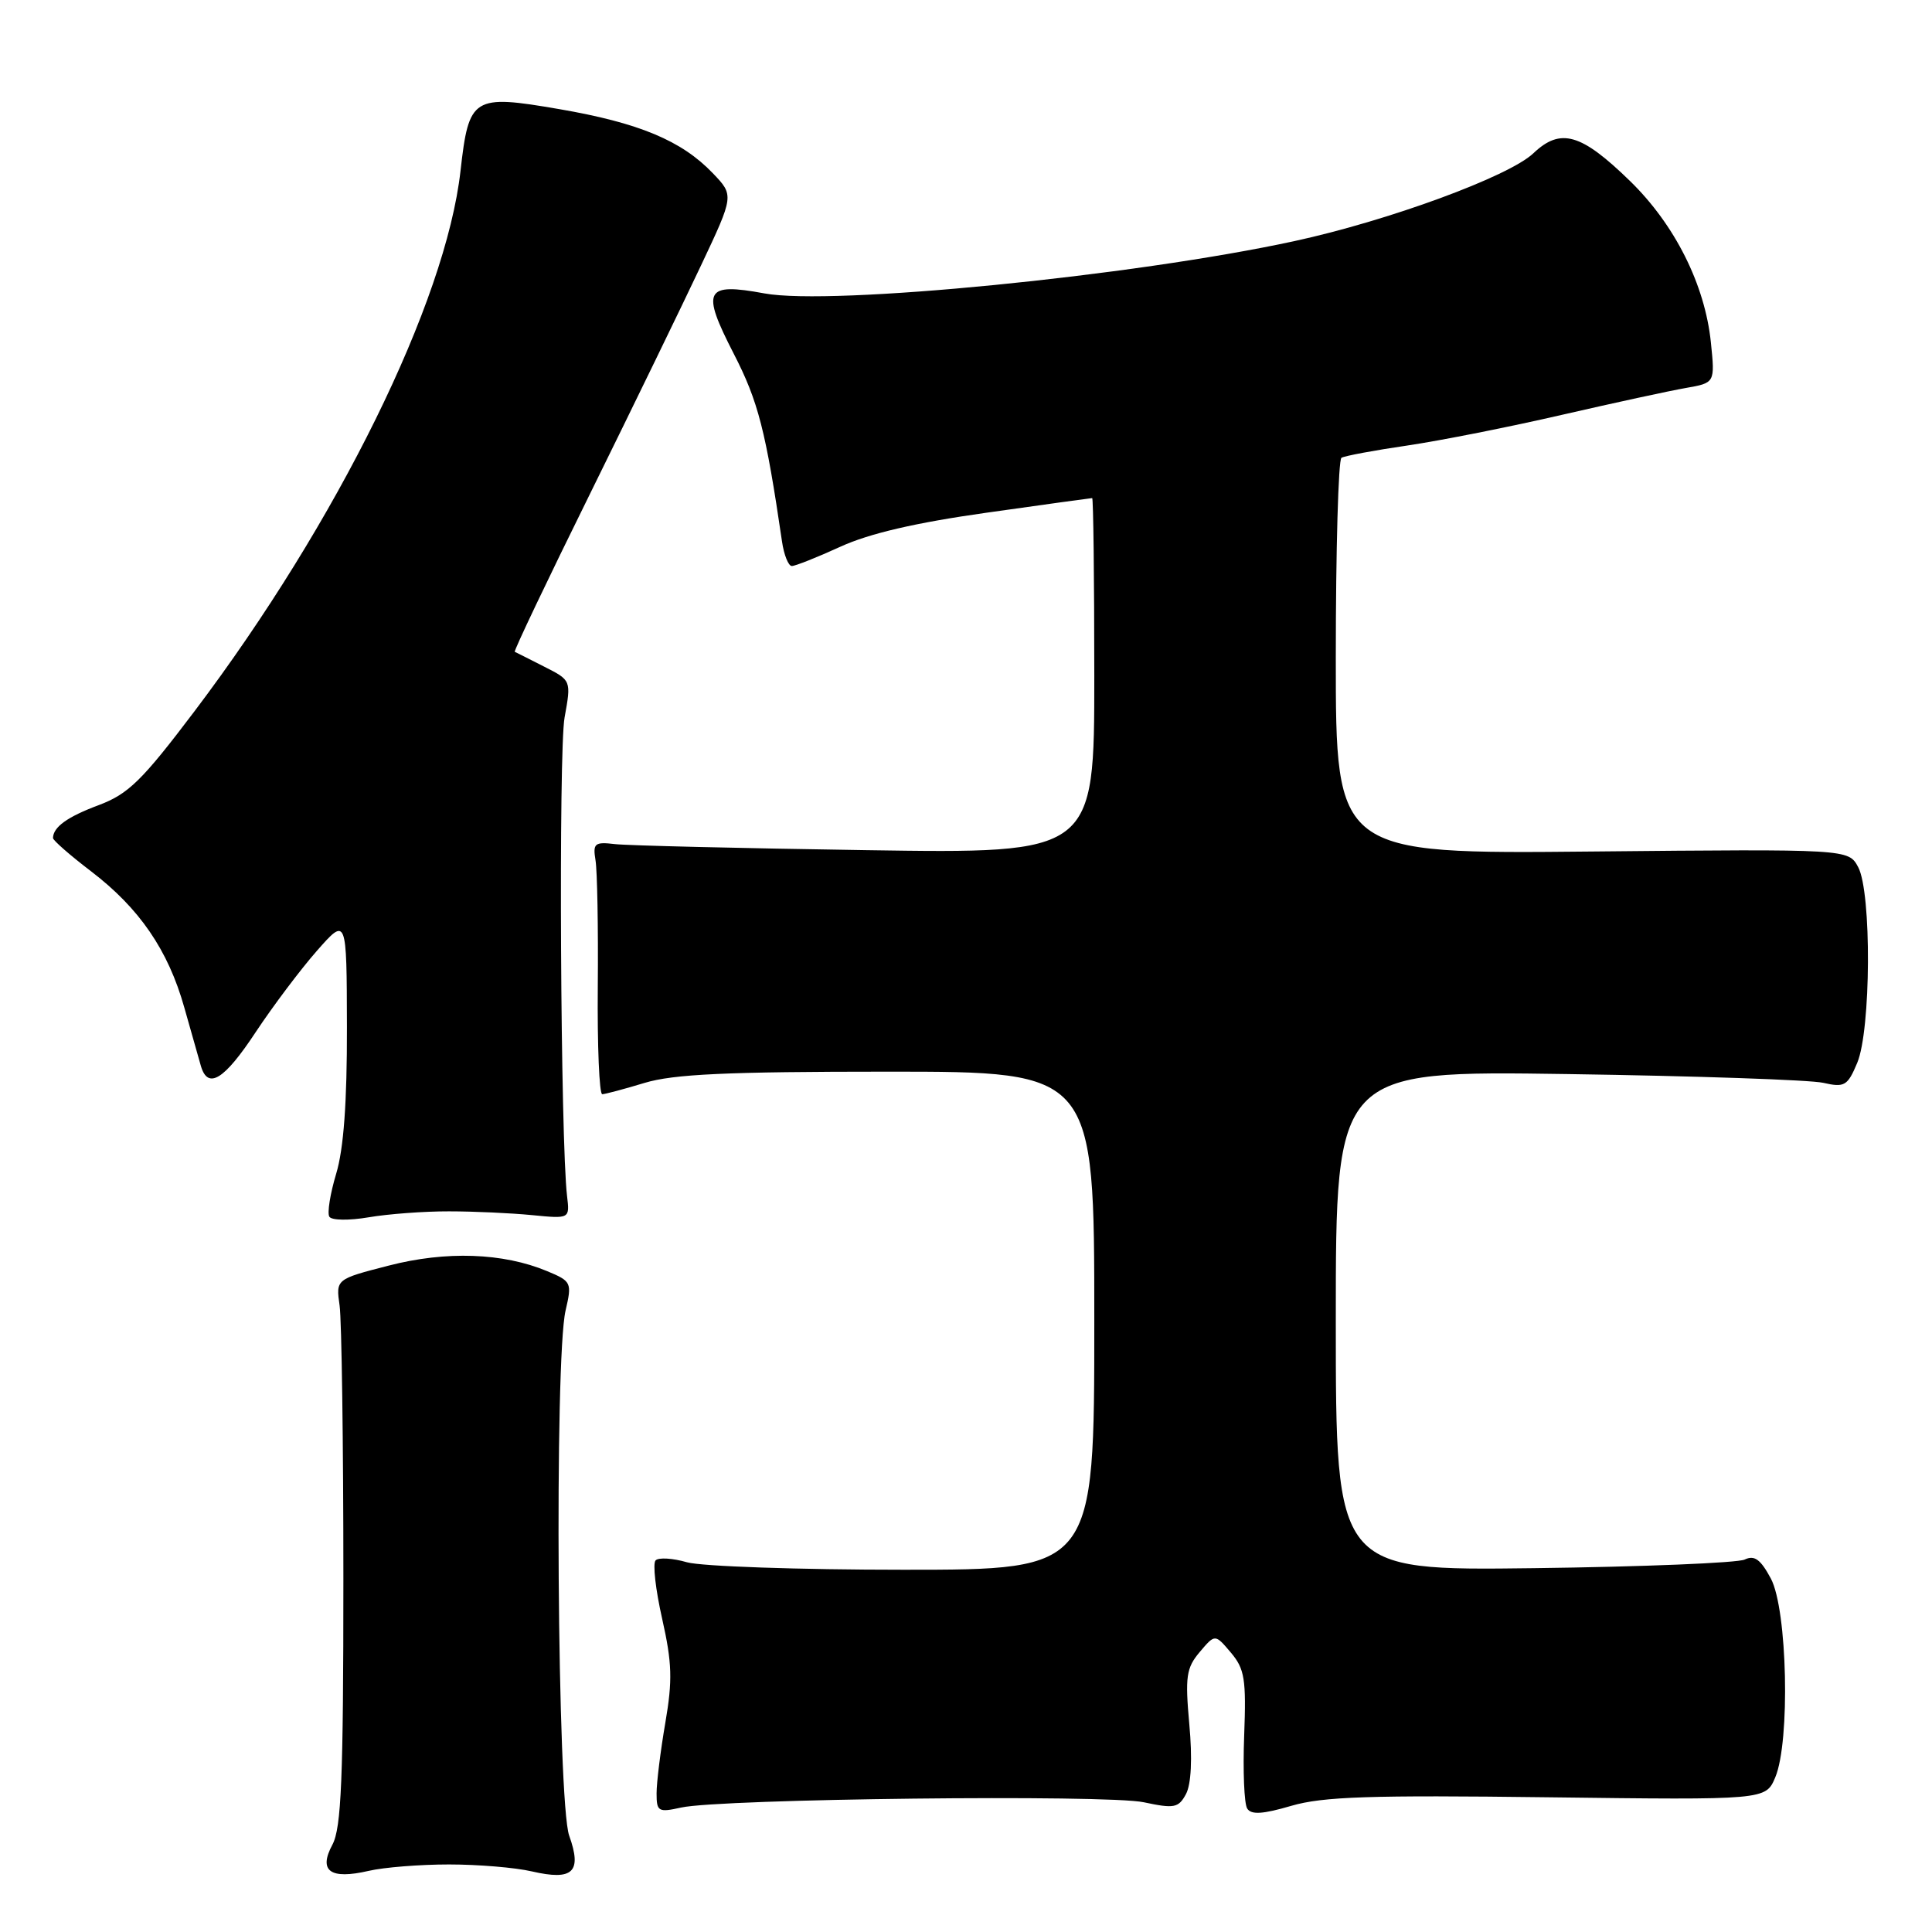 <?xml version="1.0" encoding="UTF-8" standalone="no"?>
<!DOCTYPE svg PUBLIC "-//W3C//DTD SVG 1.1//EN" "http://www.w3.org/Graphics/SVG/1.1/DTD/svg11.dtd" >
<svg xmlns="http://www.w3.org/2000/svg" xmlns:xlink="http://www.w3.org/1999/xlink" version="1.1" viewBox="0 0 256 256">
 <g >
 <path fill="currentColor"
d=" M 59.50 247.05 C 63.35 247.05 68.28 247.46 70.47 247.97 C 75.92 249.23 77.15 248.07 75.42 243.23 C 73.85 238.84 73.45 180.09 74.94 173.66 C 75.80 169.95 75.73 169.78 72.49 168.43 C 66.66 166.00 59.12 165.73 51.50 167.70 C 44.50 169.50 44.50 169.50 45.00 173.00 C 45.27 174.93 45.50 191.17 45.50 209.10 C 45.50 235.71 45.23 242.20 44.05 244.42 C 42.16 247.93 43.75 249.08 48.85 247.90 C 50.86 247.43 55.65 247.05 59.50 247.05 Z  M 205.10 238.15 C 233.96 238.51 233.96 238.51 235.23 235.51 C 237.23 230.77 236.84 213.28 234.65 209.17 C 233.28 206.61 232.47 206.03 231.18 206.65 C 230.26 207.09 217.69 207.61 203.25 207.79 C 177.00 208.12 177.00 208.12 177.00 175.00 C 177.00 141.87 177.00 141.87 207.75 142.32 C 224.66 142.57 239.89 143.09 241.59 143.48 C 244.41 144.12 244.81 143.89 246.09 140.84 C 247.92 136.49 248.01 118.26 246.22 114.90 C 244.93 112.50 244.93 112.50 210.97 112.83 C 177.00 113.16 177.00 113.16 177.00 87.14 C 177.00 72.83 177.34 60.91 177.75 60.66 C 178.16 60.41 182.10 59.67 186.50 59.03 C 190.90 58.38 200.12 56.55 207.00 54.96 C 213.88 53.38 221.24 51.78 223.38 51.41 C 227.25 50.73 227.25 50.73 226.70 45.36 C 225.91 37.72 221.93 29.77 215.98 23.98 C 209.50 17.67 206.78 16.89 203.18 20.31 C 199.97 23.37 183.98 29.25 171.46 31.96 C 150.08 36.59 110.20 40.52 101.30 38.88 C 93.39 37.42 92.88 38.41 97.22 46.86 C 100.47 53.17 101.47 57.08 103.62 71.75 C 103.88 73.54 104.47 75.00 104.92 75.00 C 105.38 75.00 108.28 73.85 111.36 72.44 C 115.18 70.69 121.33 69.26 130.70 67.94 C 138.26 66.87 144.57 66.00 144.72 66.00 C 144.87 66.00 145.00 76.60 145.00 89.55 C 145.00 113.11 145.00 113.11 114.75 112.65 C 98.11 112.40 83.15 112.04 81.50 111.85 C 78.79 111.53 78.54 111.74 78.91 114.00 C 79.14 115.38 79.28 122.91 79.21 130.75 C 79.14 138.59 79.41 145.00 79.80 144.99 C 80.18 144.98 82.71 144.31 85.41 143.49 C 89.24 142.33 96.31 142.00 117.66 142.00 C 145.00 142.00 145.00 142.00 145.00 175.00 C 145.00 208.00 145.00 208.00 119.74 208.00 C 105.85 208.00 92.93 207.55 91.03 207.01 C 89.13 206.46 87.26 206.35 86.87 206.76 C 86.47 207.17 86.87 210.65 87.74 214.50 C 89.05 220.32 89.13 222.64 88.16 228.27 C 87.52 231.99 87.00 236.20 87.00 237.63 C 87.00 240.04 87.23 240.18 90.25 239.51 C 95.53 238.34 146.63 237.76 151.56 238.81 C 155.60 239.67 156.16 239.56 157.15 237.72 C 157.84 236.42 158.01 233.03 157.59 228.48 C 157.02 222.15 157.19 221.01 158.97 218.90 C 161.00 216.50 161.00 216.50 163.09 218.97 C 164.93 221.14 165.14 222.50 164.86 229.97 C 164.68 234.66 164.86 239.01 165.26 239.64 C 165.79 240.49 167.33 240.39 171.11 239.28 C 175.29 238.06 181.56 237.85 205.10 238.15 Z  M 59.50 160.51 C 62.80 160.51 67.75 160.74 70.50 161.01 C 75.50 161.50 75.50 161.50 75.14 158.50 C 74.27 151.23 74.00 99.52 74.81 95.07 C 75.70 90.15 75.70 90.15 72.10 88.33 C 70.12 87.32 68.37 86.44 68.21 86.37 C 68.04 86.30 72.54 76.85 78.21 65.37 C 83.87 53.89 90.47 40.31 92.88 35.19 C 97.27 25.89 97.27 25.89 94.44 22.94 C 90.31 18.63 84.68 16.28 74.11 14.46 C 62.65 12.49 62.13 12.81 61.02 22.64 C 59.07 40.01 44.73 69.15 25.79 94.22 C 18.82 103.44 17.02 105.20 13.09 106.68 C 8.91 108.24 7.06 109.58 7.02 111.04 C 7.01 111.34 9.27 113.32 12.05 115.44 C 18.47 120.34 22.28 125.89 24.42 133.50 C 25.35 136.80 26.34 140.29 26.62 141.25 C 27.55 144.42 29.71 143.09 33.89 136.75 C 36.17 133.31 39.81 128.47 41.98 126.00 C 45.94 121.50 45.94 121.50 45.97 136.09 C 45.99 146.05 45.54 152.22 44.55 155.51 C 43.75 158.17 43.34 160.74 43.64 161.22 C 43.94 161.71 46.25 161.74 48.84 161.30 C 51.40 160.86 56.20 160.50 59.50 160.51 Z "/>
</g>
</svg>